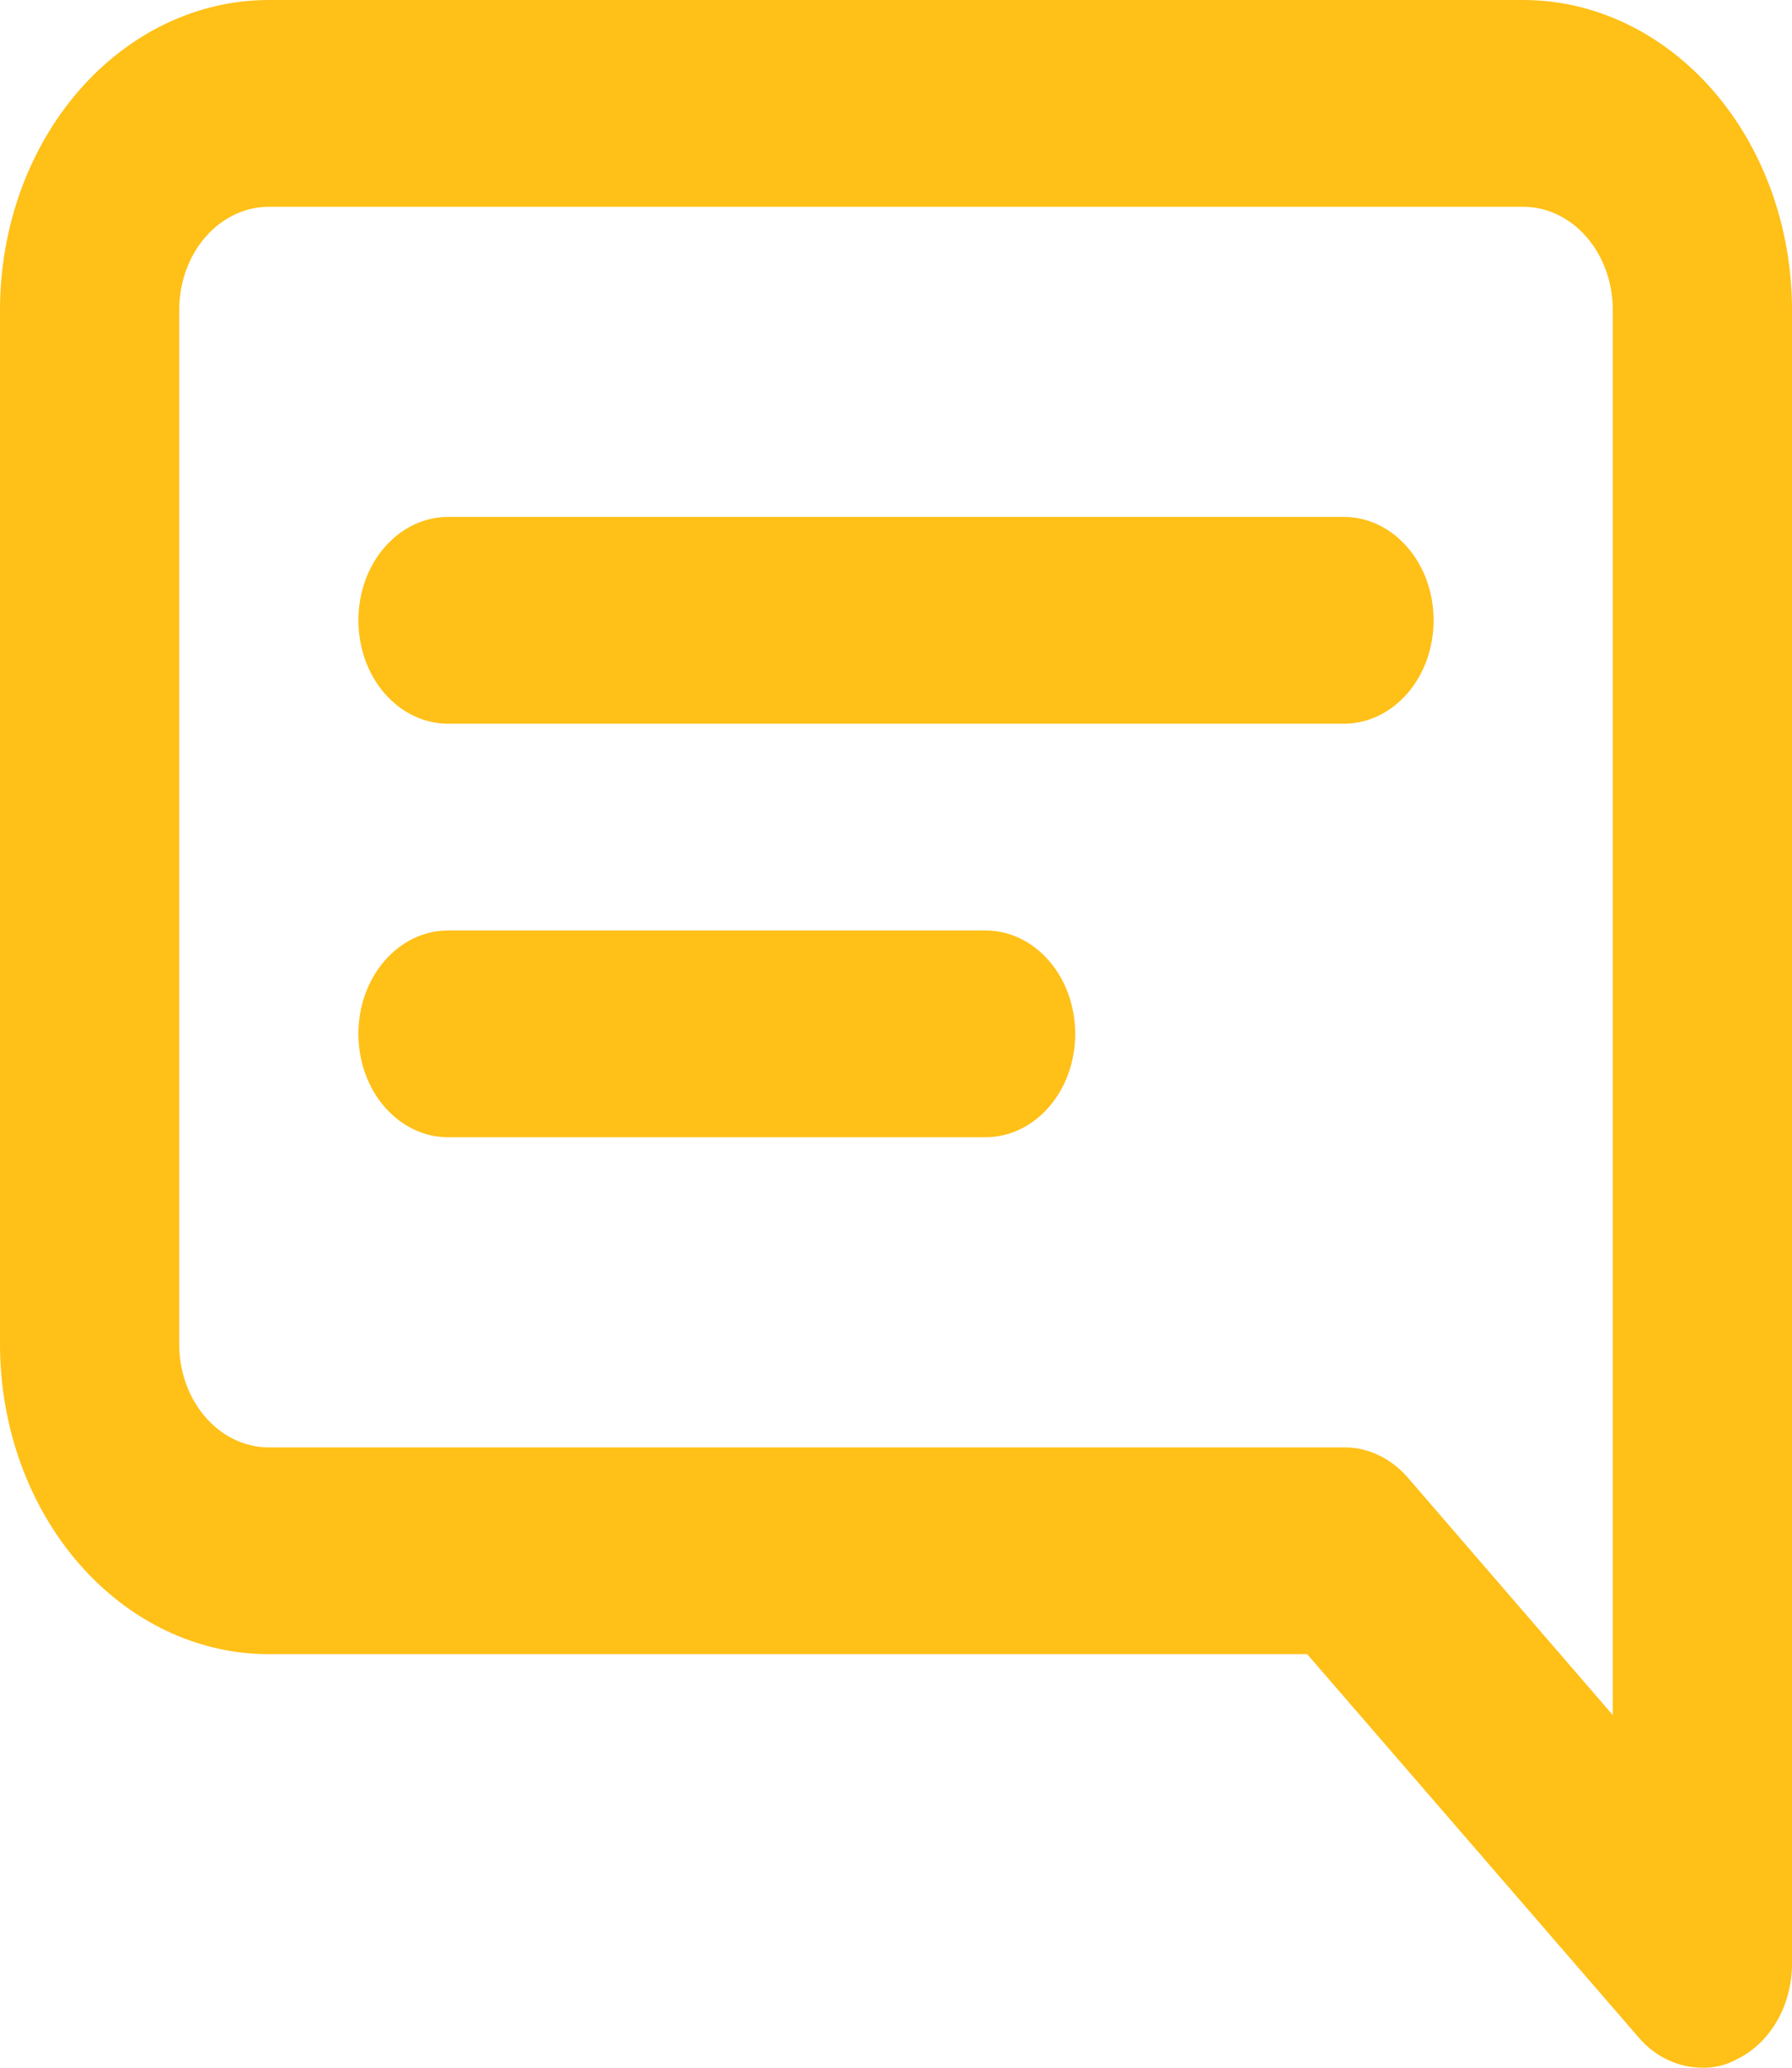 <svg width="13" height="15" viewBox="0 0 13 15" fill="none" xmlns="http://www.w3.org/2000/svg">
<g id="comment-alt-lines-svgrepo-com 1" clip-path="url(#clip0_19_2822)">
<path id="Vector" d="M7.15 6.75H3.25C3.078 6.75 2.912 6.829 2.79 6.97C2.668 7.11 2.6 7.301 2.6 7.5C2.6 7.699 2.668 7.89 2.79 8.03C2.912 8.171 3.078 8.25 3.25 8.25H7.15C7.322 8.25 7.488 8.171 7.61 8.03C7.732 7.89 7.8 7.699 7.8 7.5C7.8 7.301 7.732 7.11 7.61 6.97C7.488 6.829 7.322 6.75 7.15 6.75ZM9.75 3.75H3.25C3.078 3.75 2.912 3.829 2.79 3.97C2.668 4.11 2.6 4.301 2.6 4.5C2.6 4.699 2.668 4.89 2.79 5.03C2.912 5.171 3.078 5.25 3.25 5.25H9.75C9.922 5.25 10.088 5.171 10.21 5.03C10.332 4.89 10.4 4.699 10.4 4.5C10.4 4.301 10.332 4.11 10.21 3.97C10.088 3.829 9.922 3.75 9.75 3.75ZM11.05 0H1.95C1.433 0 0.937 0.237 0.571 0.659C0.205 1.081 0 1.653 0 2.25V9.75C0 10.347 0.205 10.919 0.571 11.341C0.937 11.763 1.433 12 1.95 12H9.483L11.889 14.782C11.949 14.852 12.021 14.907 12.101 14.944C12.18 14.981 12.264 15 12.35 15C12.435 15.002 12.52 14.982 12.597 14.94C12.716 14.883 12.817 14.788 12.889 14.665C12.961 14.542 12.999 14.398 13 14.25V2.25C13 1.653 12.795 1.081 12.429 0.659C12.063 0.237 11.567 0 11.05 0ZM11.7 12.442L10.211 10.717C10.151 10.648 10.079 10.593 10 10.556C9.92 10.518 9.836 10.499 9.75 10.5H1.95C1.778 10.5 1.612 10.421 1.49 10.28C1.368 10.139 1.3 9.949 1.3 9.75V2.25C1.3 2.051 1.368 1.86 1.49 1.72C1.612 1.579 1.778 1.5 1.95 1.5H11.05C11.222 1.5 11.388 1.579 11.51 1.72C11.632 1.86 11.7 2.051 11.7 2.25V12.442Z" fill="#FFC017"/>
</g>
<defs>
<clipPath id="clip0_19_2822">
<rect width="13" height="15" fill="white"/>
</clipPath>
</defs>
</svg>
